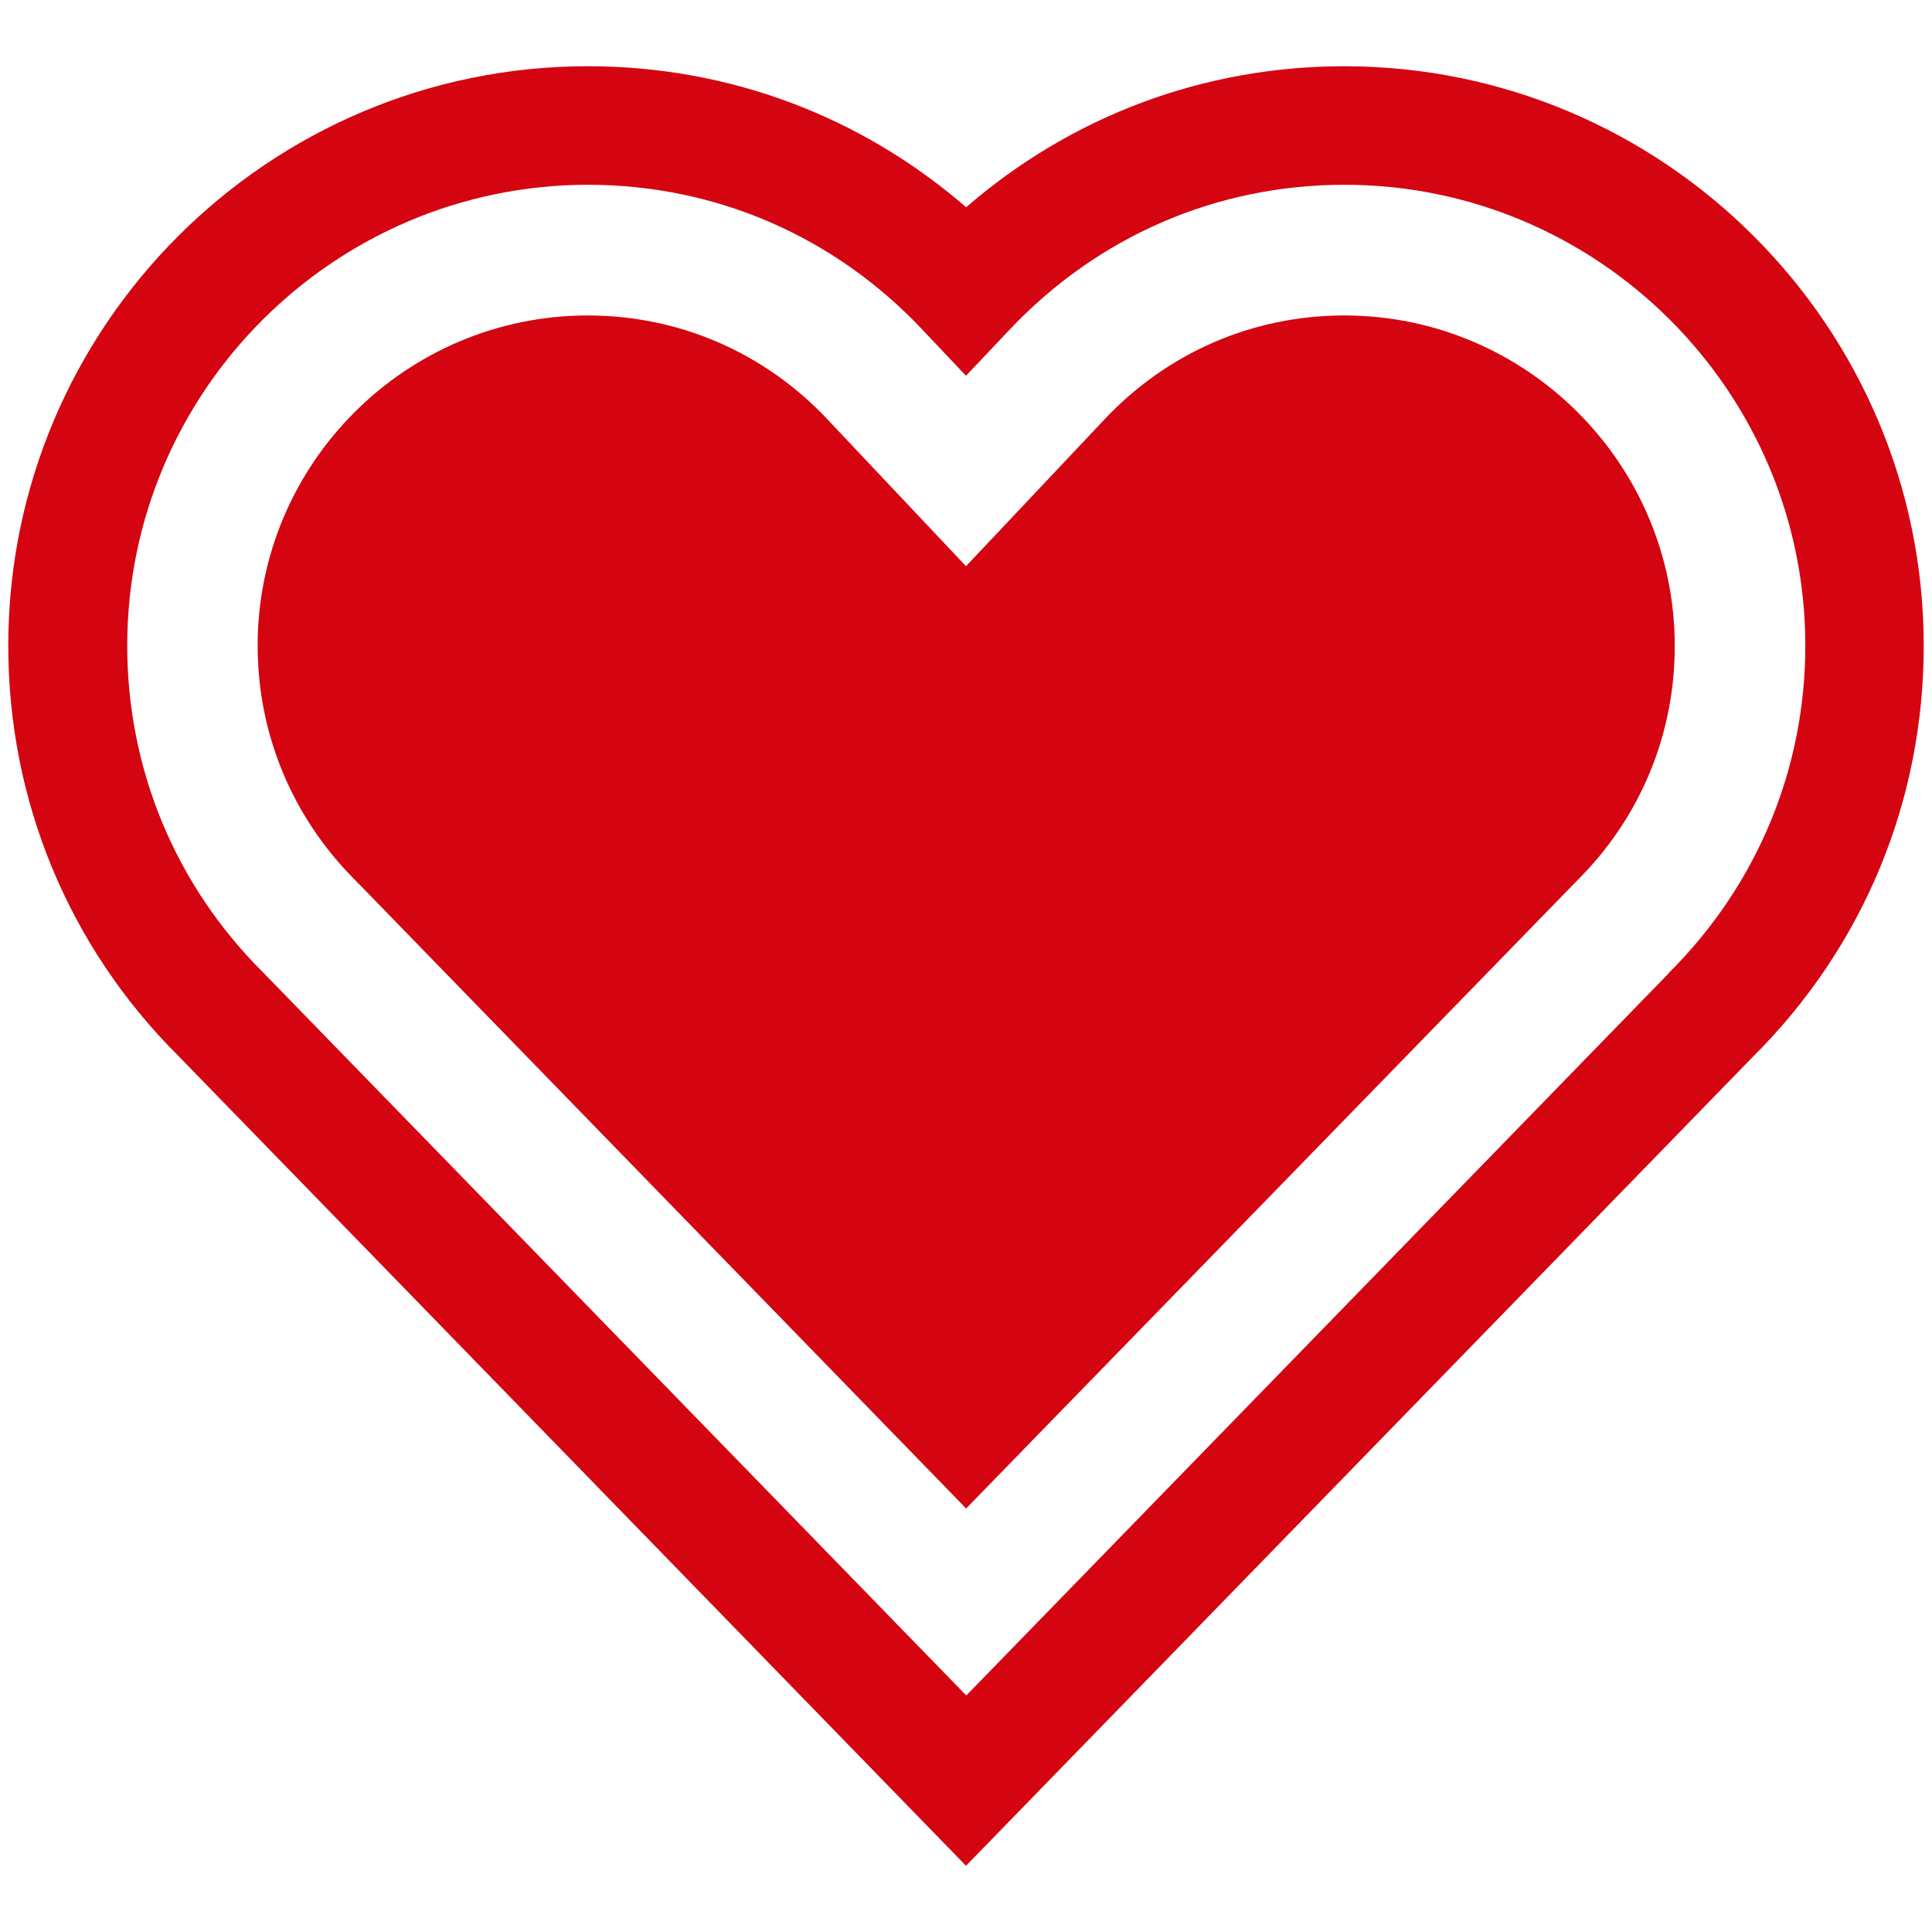 <svg width="75" height="75" xmlns="http://www.w3.org/2000/svg" xmlns:xlink="http://www.w3.org/1999/xlink" xml:space="preserve" overflow="hidden"><g transform="translate(-373 -173)"><path d="M425.189 175.571C419.725 175.571 414.593 177.505 410.505 181.046 406.423 177.505 401.286 175.571 395.821 175.571 383.409 175.571 373.321 185.659 373.321 198.071 373.321 204.093 375.673 209.755 379.916 213.982L410.5 245.429 410.5 245.429 441.057 214.014C445.327 209.766 447.679 204.104 447.679 198.071 447.679 185.659 437.58 175.571 425.179 175.571 425.179 175.571 425.189 175.571 425.189 175.571ZM437.789 210.773 410.511 238.818 383.205 210.741C379.814 207.366 377.939 202.861 377.939 198.066 377.939 188.209 385.964 180.179 395.821 180.173 400.788 180.173 405.405 182.177 408.823 185.814L410.5 187.587 412.177 185.814C415.611 182.171 420.229 180.173 425.189 180.173 435.052 180.173 443.082 188.204 443.082 198.066 443.082 202.855 441.207 207.361 437.784 210.768L437.789 210.768 437.789 210.768Z" fill="#D40511"/><path d="M425.189 185.246C421.638 185.246 418.316 186.682 415.862 189.296L410.5 194.98 405.138 189.296C402.684 186.682 399.362 185.246 395.811 185.246L395.832 185.246C388.761 185.241 383.002 190.989 383.002 198.066 383.002 201.5 384.352 204.725 386.773 207.152L386.859 207.238 410.505 231.559 434.243 207.163C436.68 204.73 438.014 201.516 438.014 198.077 438.014 191.005 432.255 185.246 425.184 185.246L425.195 185.246 425.195 185.246Z" fill="#D40511"/></g></svg>